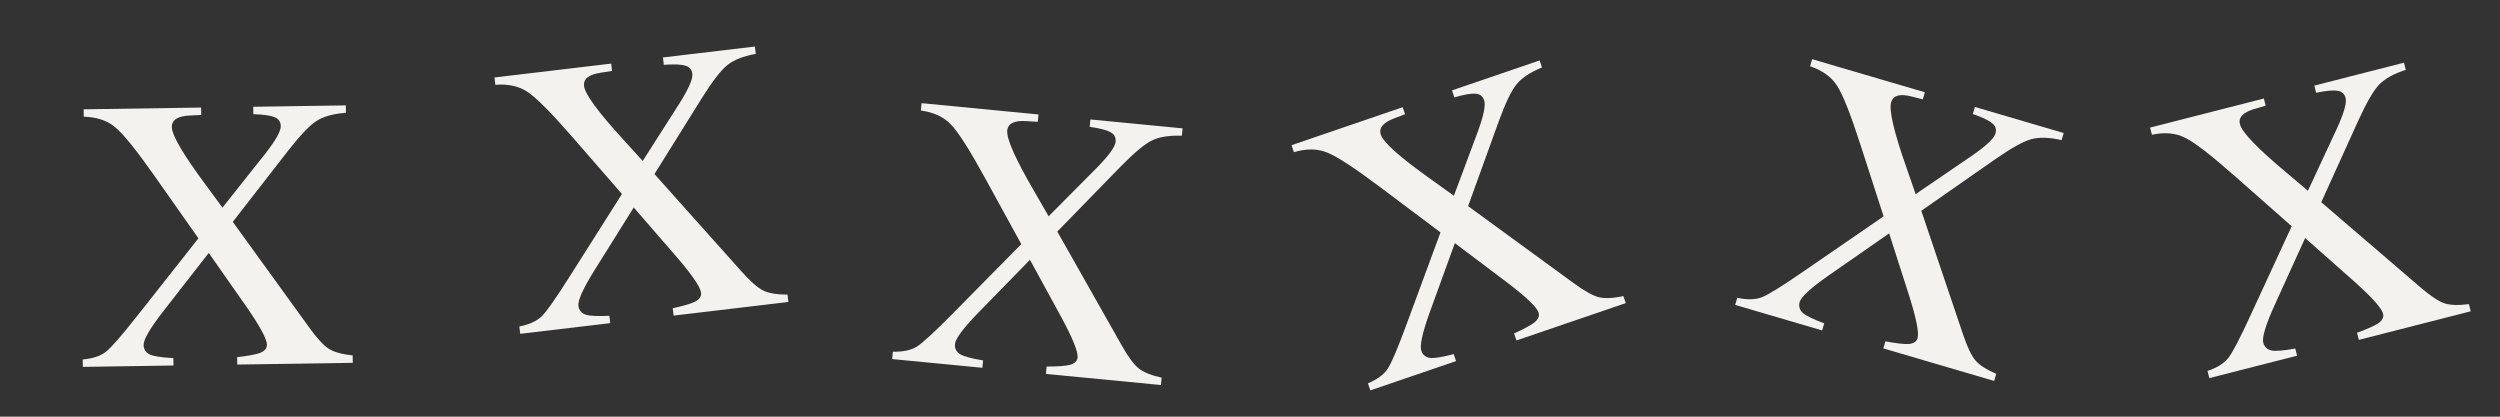 <?xml version="1.0" encoding="UTF-8" standalone="no"?>
<svg
   xmlns:dc="http://purl.org/dc/elements/1.1/"
   xmlns:cc="http://creativecommons.org/ns#"
   xmlns:rdf="http://www.w3.org/1999/02/22-rdf-syntax-ns#"
   xmlns:svg="http://www.w3.org/2000/svg"
   xmlns="http://www.w3.org/2000/svg"
   xmlns:xlink="http://www.w3.org/1999/xlink"
   width="1536"
   height="256"
   viewBox="0 0 1536 256"
   id="svg2"
   version="1.1">
  <rect x="0" y="0" width="1536" height="256" fill="#333333" stroke="none"/>
  <defs
     id="defs4" />
  <g
     id="layer1"
     transform="translate(0,-796.362)">
    <rect
       style="color:#000000;clip-rule:nonzero;display:inline;overflow:visible;visibility:visible;opacity:0;isolation:auto;mix-blend-mode:normal;color-interpolation:sRGB;color-interpolation-filters:linearRGB;solid-color:#000000;solid-opacity:1;fill:#d8b028;fill-opacity:1;fill-rule:nonzero;marker:none;color-rendering:auto;image-rendering:auto;shape-rendering:auto;text-rendering:auto;enable-background:accumulate"
       id="rect10555"
       width="256"
       height="256"
       x="0"
       y="796.362" />
    <g
       id="text10549"
       style="color:#000000;font-style:normal;font-variant:normal;font-weight:normal;font-stretch:normal;font-size:238.974px;line-height:125%;font-family:FreeSerif;-inkscape-font-specification:'FreeSerif, Normal';text-align:start;letter-spacing:0px;word-spacing:0px;writing-mode:lr-tb;text-anchor:start;clip-rule:nonzero;display:inline;overflow:visible;visibility:visible;opacity:1;isolation:auto;mix-blend-mode:normal;color-interpolation:sRGB;color-interpolation-filters:linearRGB;solid-color:#000000;solid-opacity:1;fill:#f4f2ee;fill-opacity:1;fill-rule:nonzero;stroke:none;stroke-width:1px;stroke-linecap:butt;stroke-linejoin:miter;stroke-miterlimit:4;stroke-dasharray:none;stroke-dashoffset:0;stroke-opacity:1;marker:none;color-rendering:auto;image-rendering:auto;shape-rendering:auto;text-rendering:auto;enable-background:accumulate"
       transform="matrix(1,-0.015,0.015,1,0,0)">
      <path
         id="path8189"
         style=""
         d="m 199.5,864.102 0,4.54 q -11.71,0.717 -18.162,4.779 -6.213,3.824 -17.445,17.684 l -34.89,43.493 45.883,65.479 q 7.169,10.276 11.949,13.383 4.779,3.107 14.577,4.301 l 0,4.54 -70.975,0 0,-4.54 q 9.798,-0.956 14.099,-2.39 4.302,-1.673 4.302,-5.018 0,-5.257 -12.188,-23.419 l -22.702,-33.456 -28.438,35.368 q -12.427,15.533 -12.427,20.552 0,4.063 3.824,5.974 3.824,1.673 14.338,2.39 l 0,4.54 -55.681,0 0,-4.54 q 9.32,-0.717 14.338,-4.54 5.018,-3.824 20.313,-22.703 L 107.734,944.398 81.686,906.162 Q 64.958,881.548 57.55,875.334 50.38,869.121 38.432,868.643 l 0,-4.54 72.17,0 0,4.54 -6.691,0.239 q -11.471,0.239 -11.471,6.93 0,7.647 20.313,35.846 l 10.037,14.099 27.004,-32.978 q 9.559,-11.949 9.559,-16.489 0,-4.063 -3.585,-5.496 -3.346,-1.673 -13.144,-2.151 l 0,-4.54 56.876,0 z" />
    </g>
    <use
       x="0"
       y="0"
       xlink:href="#rect10555"
       id="use10557"
       transform="translate(256,0)"
       width="100%"
       height="100%"
       style="opacity:1" />
    <use
       x="0"
       y="0"
       xlink:href="#text10549"
       id="use4289"
       transform="matrix(0.995,-0.103,0.103,0.995,163.728,-9.963)"
       width="100%"
       height="100%" />
    <use
       style="opacity:1"
       height="100%"
       width="100%"
       transform="translate(512,0)"
       id="use4291"
       xlink:href="#rect10555"
       y="0"
       x="0" />
    <use
       height="100%"
       width="100%"
       transform="matrix(0.994,0.111,-0.111,0.994,610.97,-4.304)"
       id="use4293"
       xlink:href="#text10549"
       y="0"
       x="0" />
    <use
       x="0"
       y="0"
       xlink:href="#rect10555"
       id="use4301"
       transform="translate(768,0)"
       width="100%"
       height="100%"
       style="opacity:1" />
    <use
       x="0"
       y="0"
       xlink:href="#text10549"
       id="use4303"
       transform="matrix(0.951,-0.309,0.309,0.951,477.796,80.231)"
       width="100%"
       height="100%" />
    <use
       style="opacity:1"
       height="100%"
       width="100%"
       transform="translate(1024,0)"
       id="use4311"
       xlink:href="#rect10555"
       y="0"
       x="0" />
    <use
       height="100%"
       width="100%"
       transform="matrix(0.955,0.296,-0.296,0.955,1319.926,-7.156)"
       id="use4313"
       xlink:href="#text10549"
       y="0"
       x="0" />
    <use
       x="0"
       y="0"
       xlink:href="#rect10555"
       id="use4321"
       transform="translate(1280,0)"
       width="100%"
       height="100%"
       style="opacity:1" />
    <use
       x="0"
       y="0"
       xlink:href="#text10549"
       id="use4323"
       transform="matrix(0.972,-0.233,0.233,0.972,1069.859,47.378)"
       width="100%"
       height="100%" />
  </g>
</svg>
